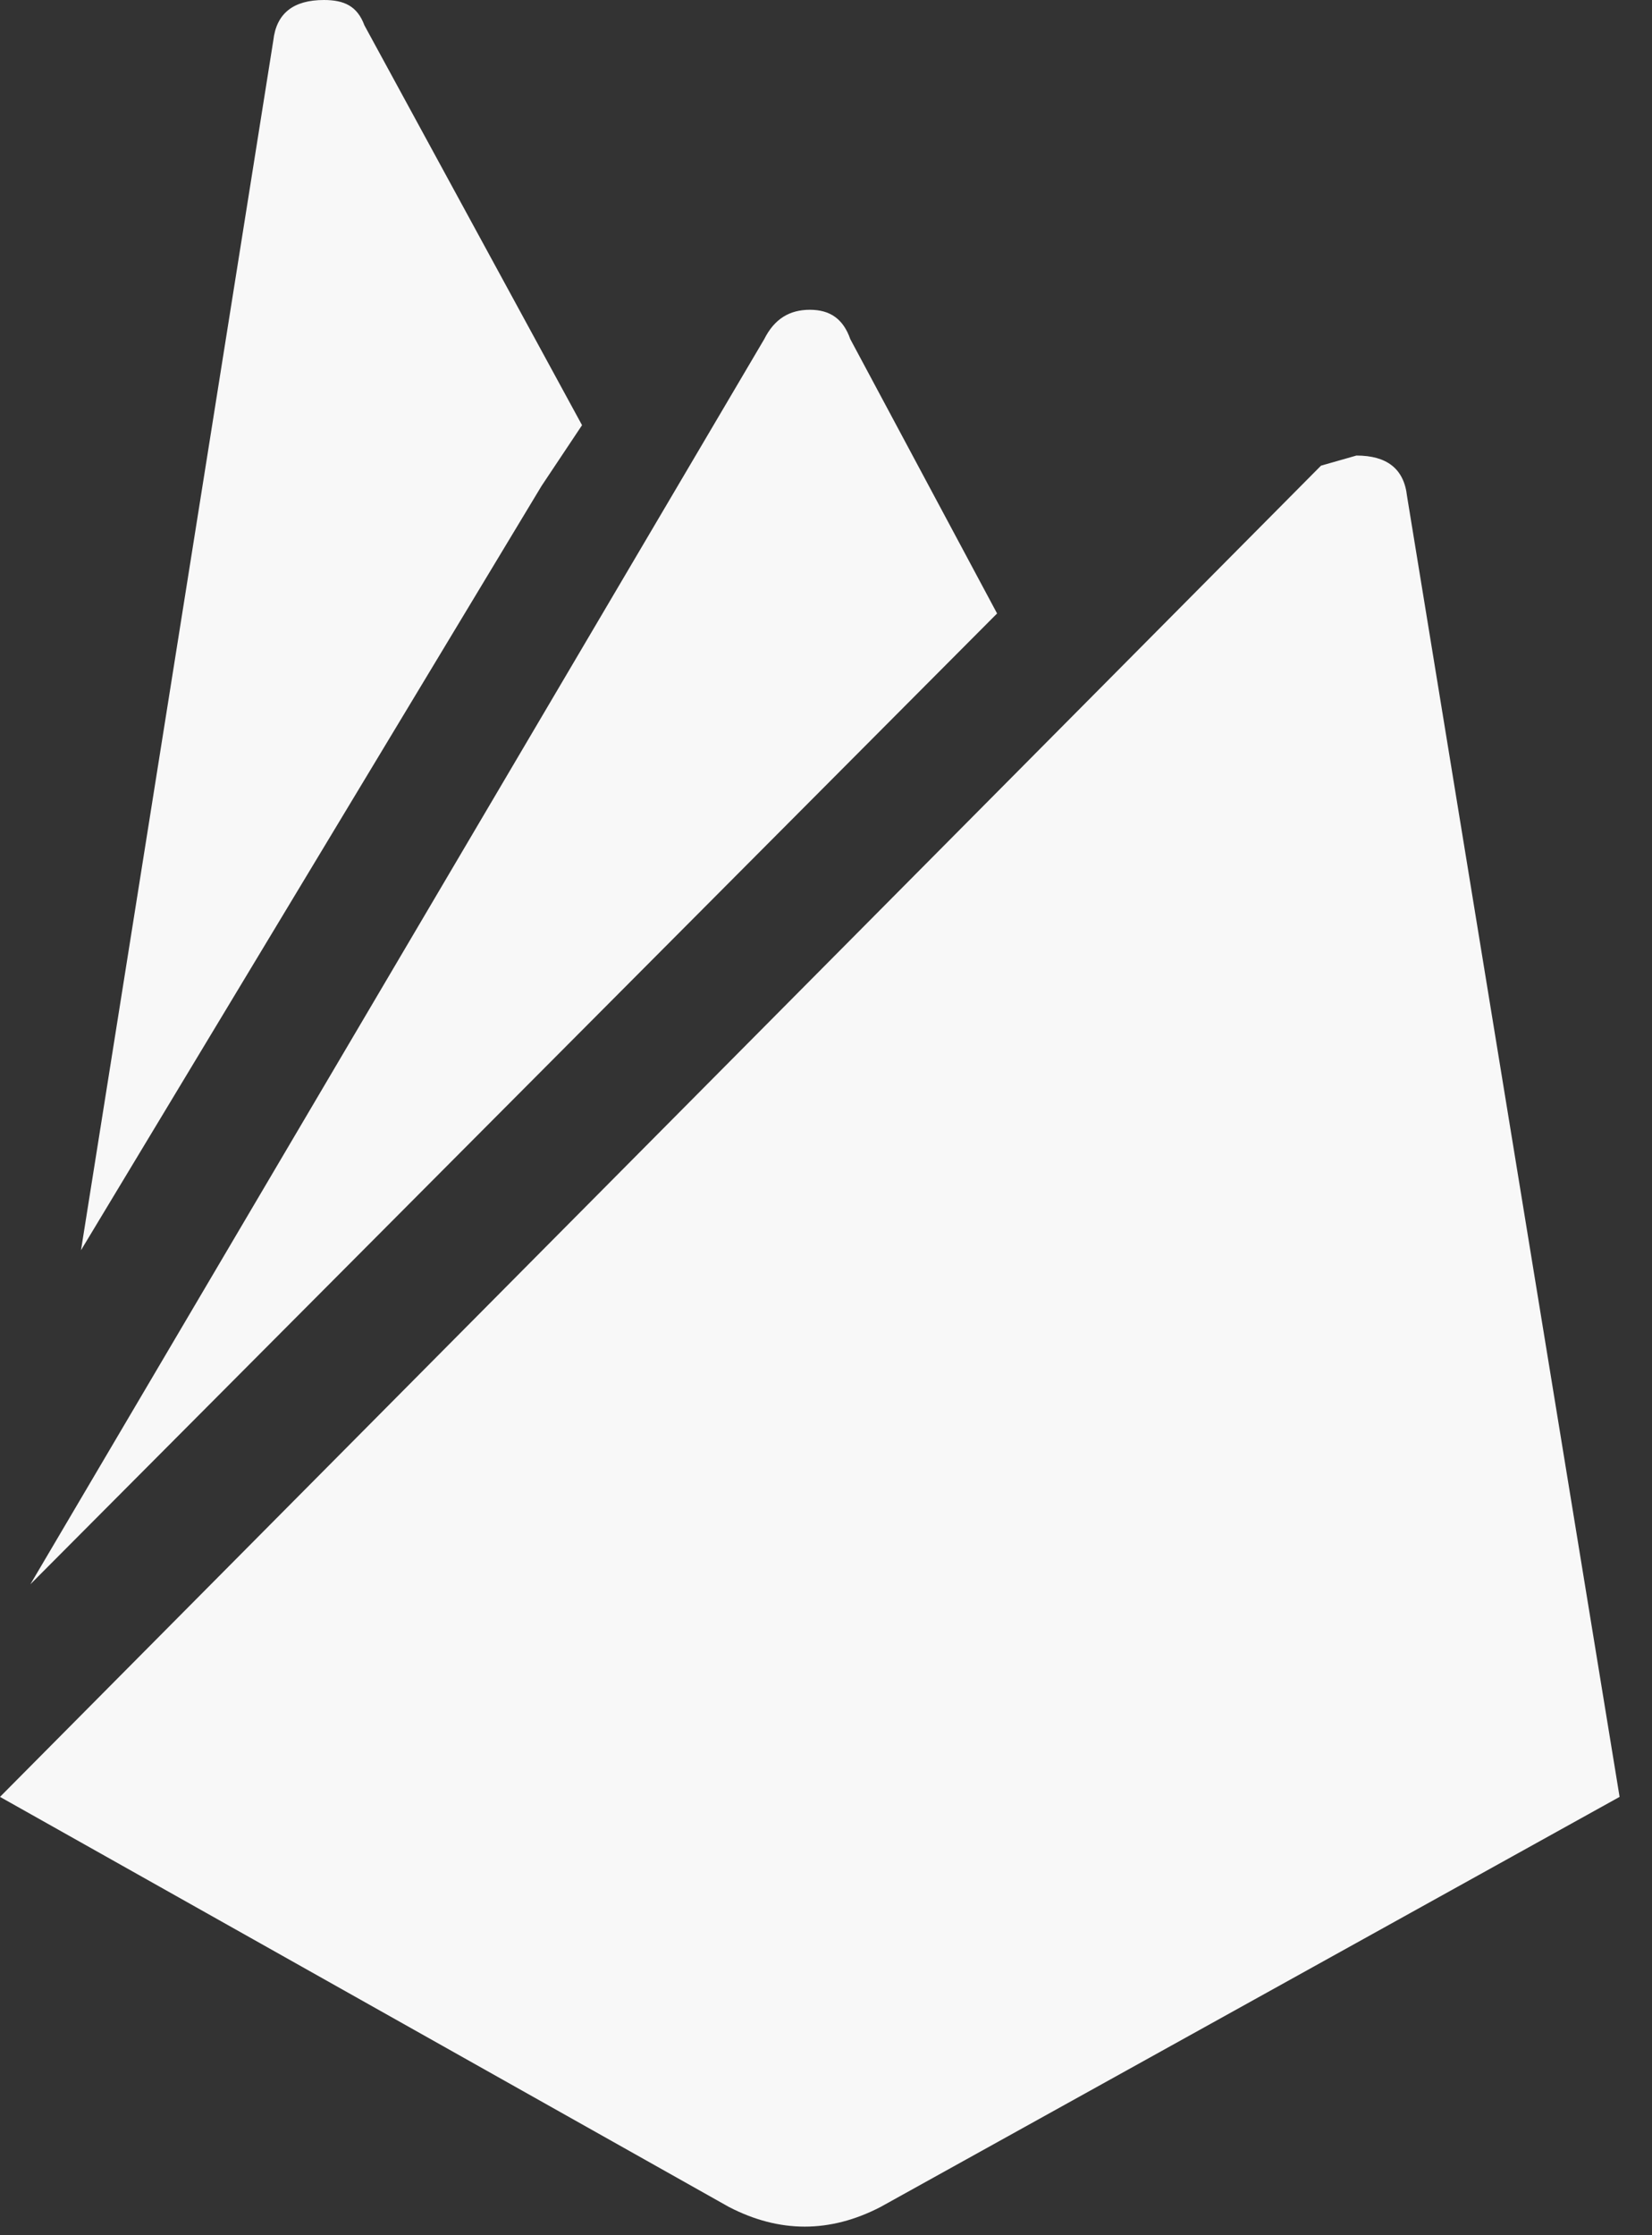 <svg width="34" height="46" viewBox="0 0 34 46" fill="none" xmlns="http://www.w3.org/2000/svg">
<rect x="0" y="0" width="34" height="46" fill="#333333" stroke="none"/>
<path d="M33.333 36.979L18.125 45.417C17.083 45.958 16.042 45.958 15 45.417L0 36.979L27.188 9.583L27.917 9.375C28.542 9.375 28.896 9.646 28.958 10.208L33.333 36.979ZM11.146 10L1.667 25.729L5.625 0.833C5.688 0.271 6.042 0 6.667 0C7.083 0 7.354 0.125 7.5 0.521L11.979 8.75L11.146 10ZM20.521 12.625L0.625 32.604L15.729 6.979C15.938 6.562 16.25 6.375 16.667 6.375C17.083 6.375 17.354 6.562 17.5 6.979L20.521 12.625Z" fill="#F8F8F8"/>
</svg>
